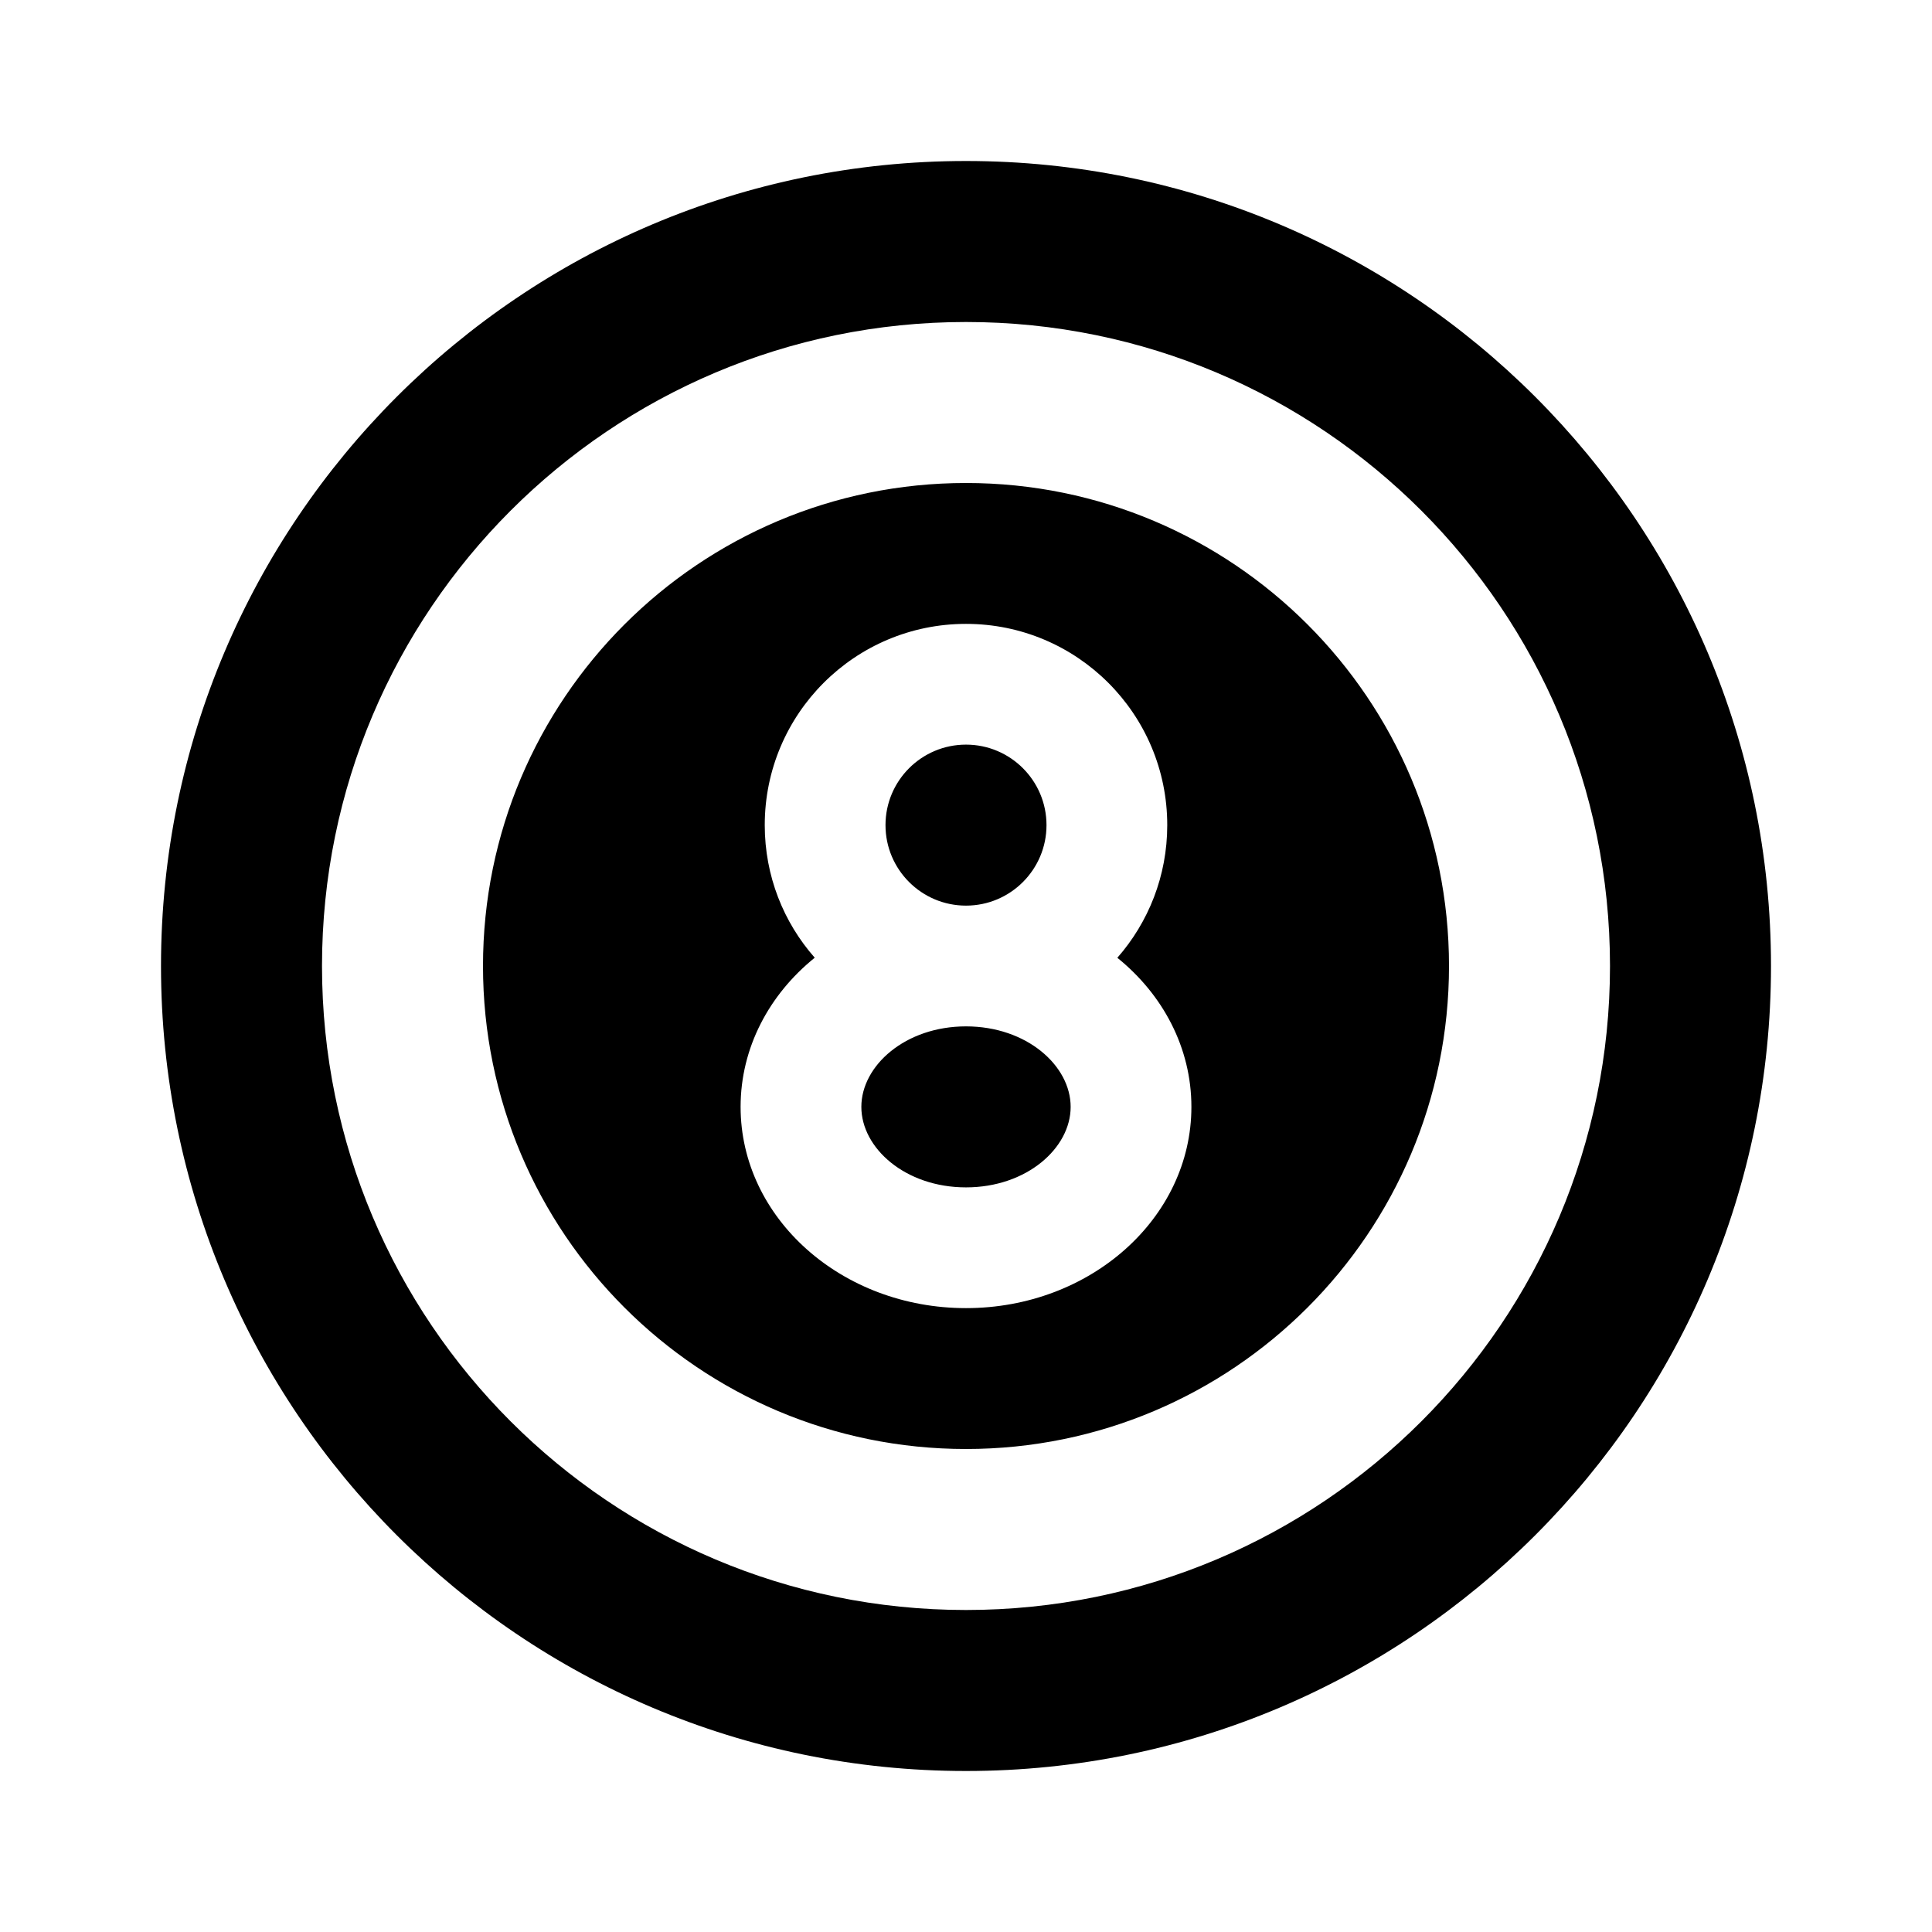 <svg xmlns="http://www.w3.org/2000/svg" viewBox="0 0 24 24" fill="currentColor"><path d="M12 2C17.523 2 22 6.477 22 12C22 17.523 17.523 22 12 22C6.477 22 2 17.523 2 12C2 6.477 6.477 2 12 2ZM12 4C7.582 4 4 7.582 4 12C4 16.418 7.582 20 12 20C16.418 20 20 16.418 20 12C20 7.582 16.418 4 12 4ZM12 6C15.314 6 18 8.686 18 12C18 15.314 15.314 18 12 18C8.686 18 6 15.314 6 12C6 8.686 8.686 6 12 6ZM12 7.75C10.619 7.75 9.5 8.869 9.5 10.25C9.5 10.882 9.734 11.458 10.121 11.897C9.555 12.354 9.2 13.015 9.2 13.75C9.2 15.131 10.454 16.25 12 16.25C13.546 16.25 14.8 15.131 14.8 13.75C14.8 13.015 14.445 12.354 13.88 11.898C14.266 11.458 14.5 10.882 14.5 10.25C14.5 8.869 13.381 7.75 12 7.75ZM12 12.75C12.754 12.75 13.3 13.238 13.3 13.75C13.3 14.262 12.754 14.75 12 14.75C11.246 14.75 10.7 14.262 10.7 13.75C10.7 13.238 11.246 12.75 12 12.75ZM12 9.25C12.552 9.25 13 9.698 13 10.25C13 10.802 12.552 11.25 12 11.25C11.448 11.25 11 10.802 11 10.25C11 9.698 11.448 9.25 12 9.25Z"></path></svg>